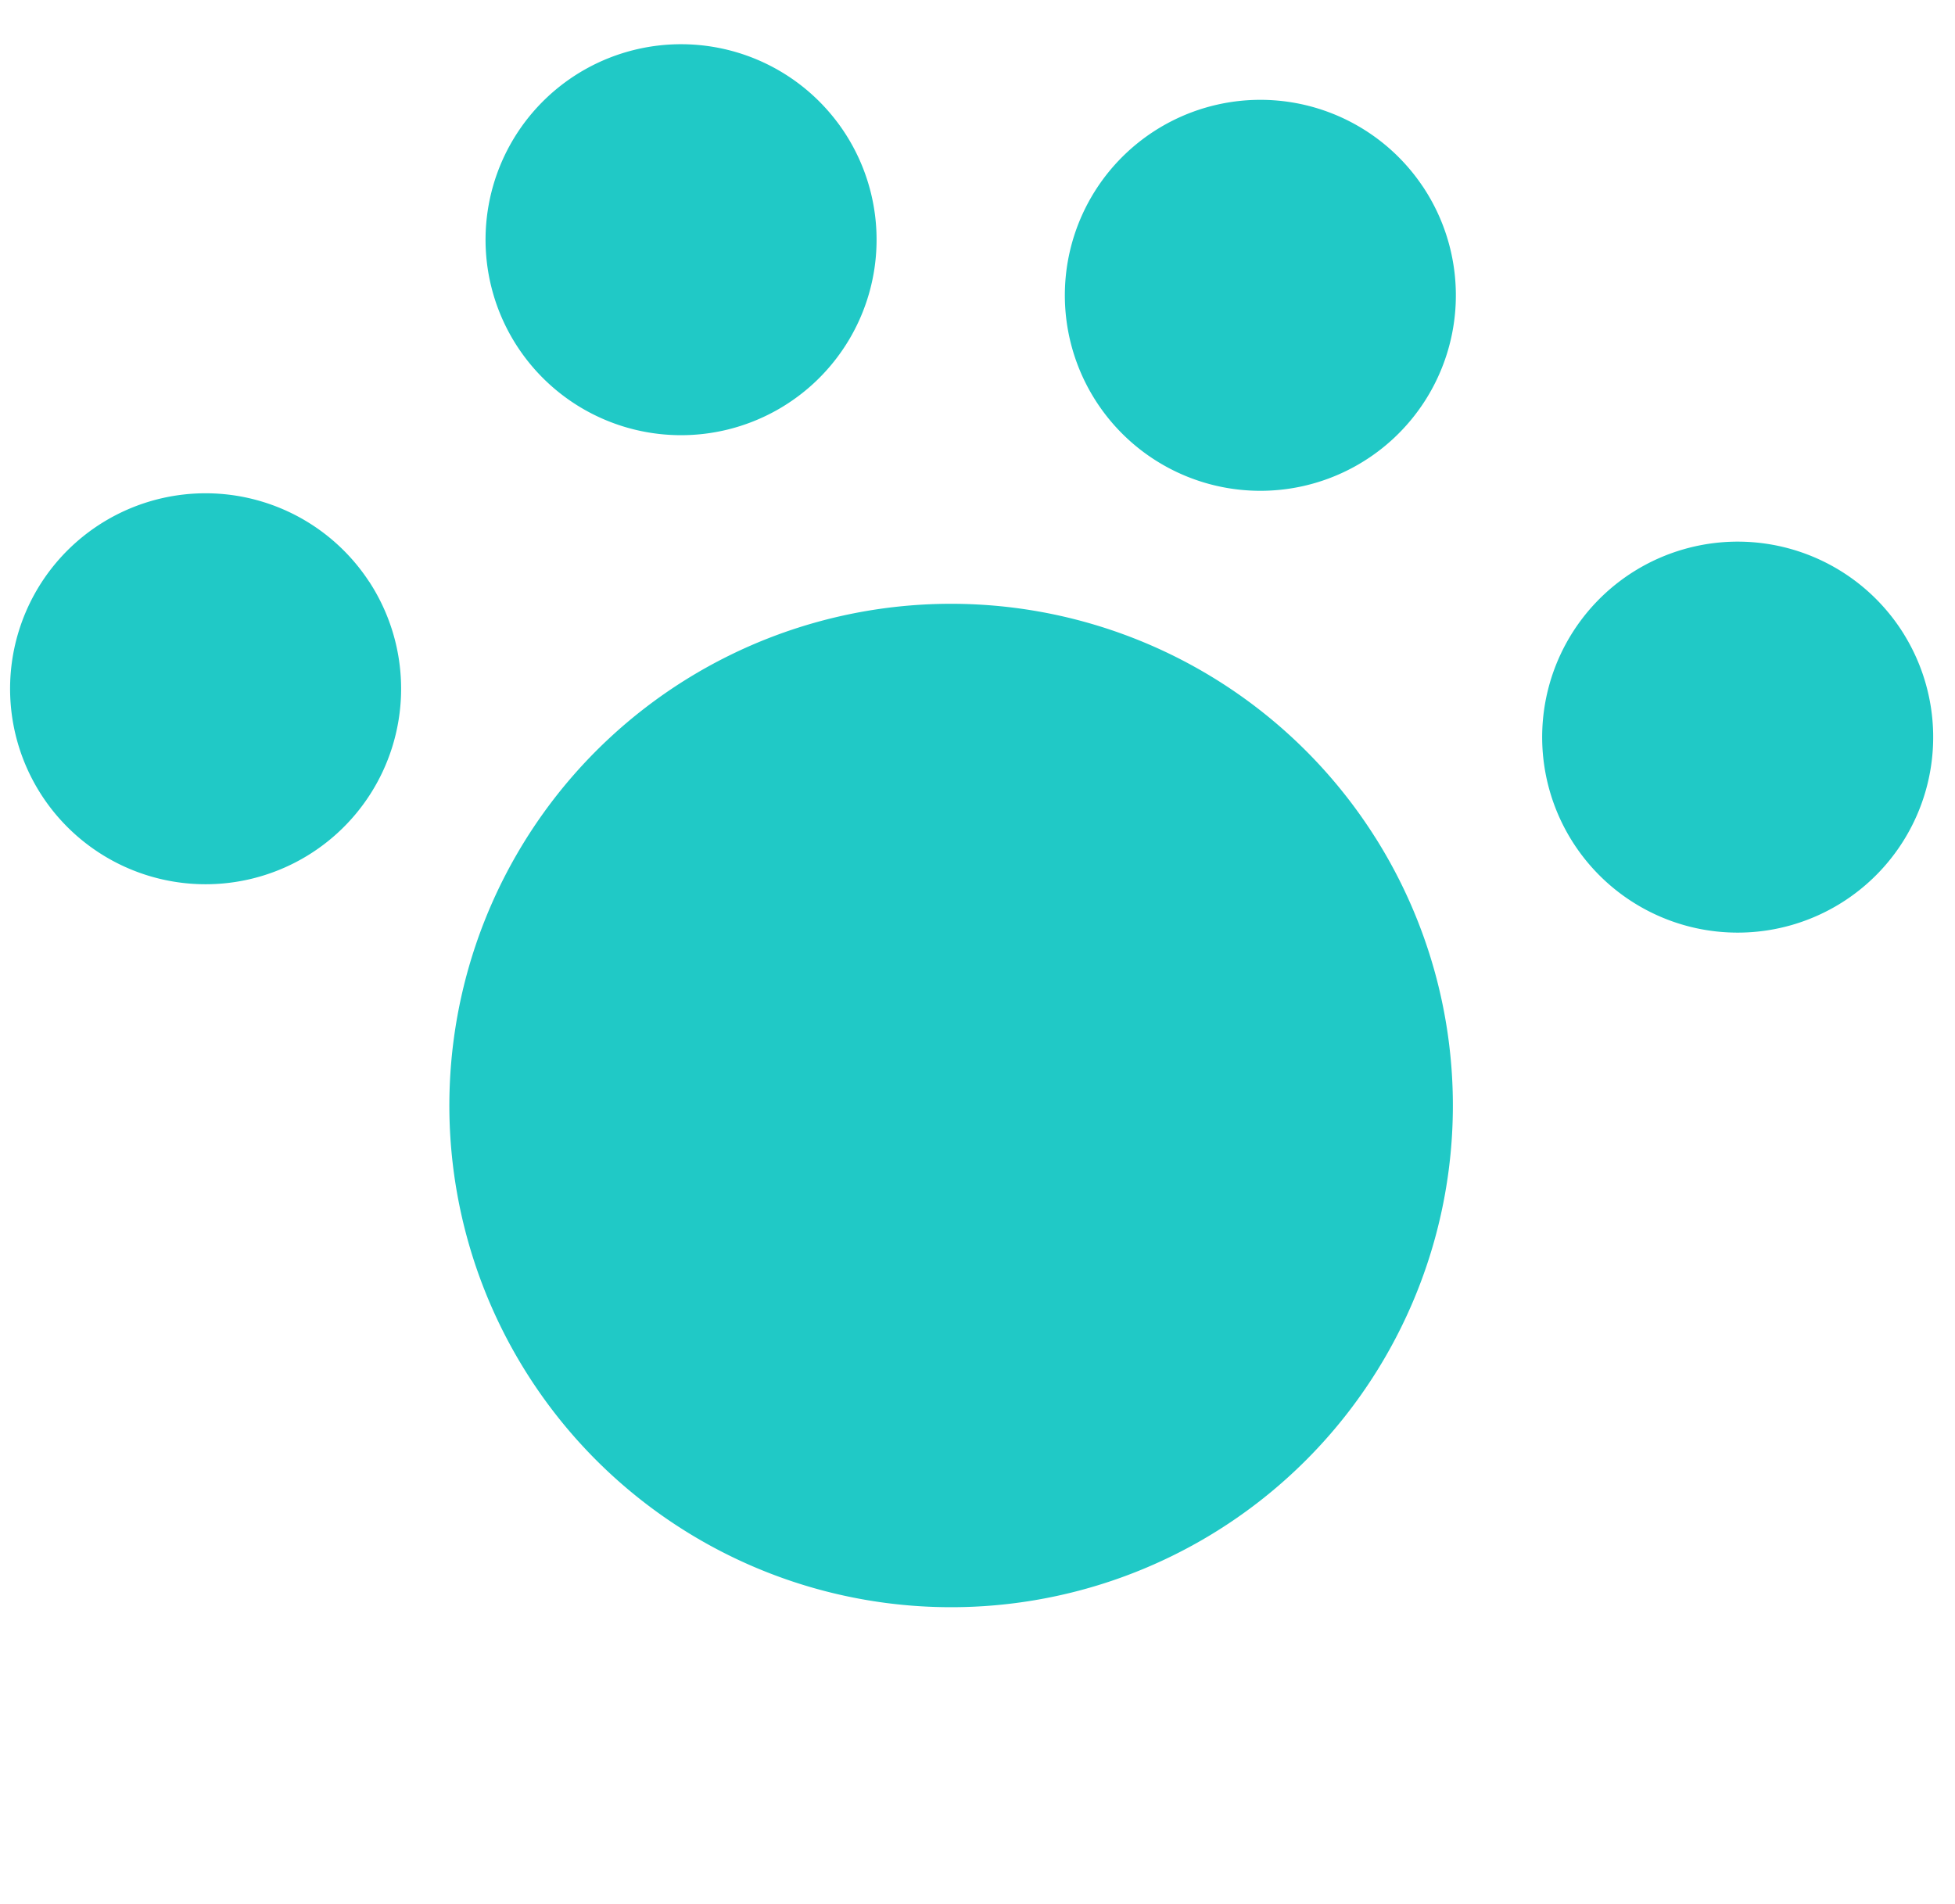 <svg
    fill="#20c9c6"
    xmlns="http://www.w3.org/2000/svg"
    preserveAspectRatio="xMidYMid slice"
    viewBox="-75 -25 77 75"
>
    <path d="m 0,0 a 7.7,7.7 0 0 0 -8.693,-3.363 7.7,7.7 0 0 0 -5.265,9.533 7.7,7.7 0 0 0 9.533,5.264 7.7,7.7 0 0 0 5.264,-9.533 7.7,7.7 0 0 0 -0.84,-1.901 z m -18.973,-17.669 a 7.7,7.7 0 0 0 -8.081,-3.21 7.7,7.7 0 0 0 -5.817,9.206 7.7,7.7 0 0 0 9.206,5.817 7.7,7.7 0 0 0 5.817,-9.206 7.7,7.7 0 0 0 -1.124,-2.607 z m -1.846,25.681 a 19.762,19.762 0 0 0 -21.843,-8.553 19.762,19.762 0 0 0 -13.964,24.209 19.762,19.762 0 0 0 24.209,13.964 19.762,19.762 0 0 0 13.965,-24.209 19.762,19.762 0 0 0 -2.366,-5.411 z m -21.204,-28.2 a 7.7,7.7 0 0 0 -8.021,-2.84 7.7,7.7 0 0 0 -5.602,9.338 7.7,7.7 0 0 0 9.338,5.602 7.7,7.7 0 0 0 5.603,-9.338 7.7,7.7 0 0 0 -1.317,-2.762 z m -18.439,18.099 a 7.7,7.7 0 0 0 -9.996,-2.611 7.7,7.7 0 0 0 -3.275,10.385 7.7,7.7 0 0 0 10.386,3.275 7.7,7.7 0 0 0 3.275,-10.386 7.7,7.7 0 0 0 -0.388,-0.664 z" />
</svg>
